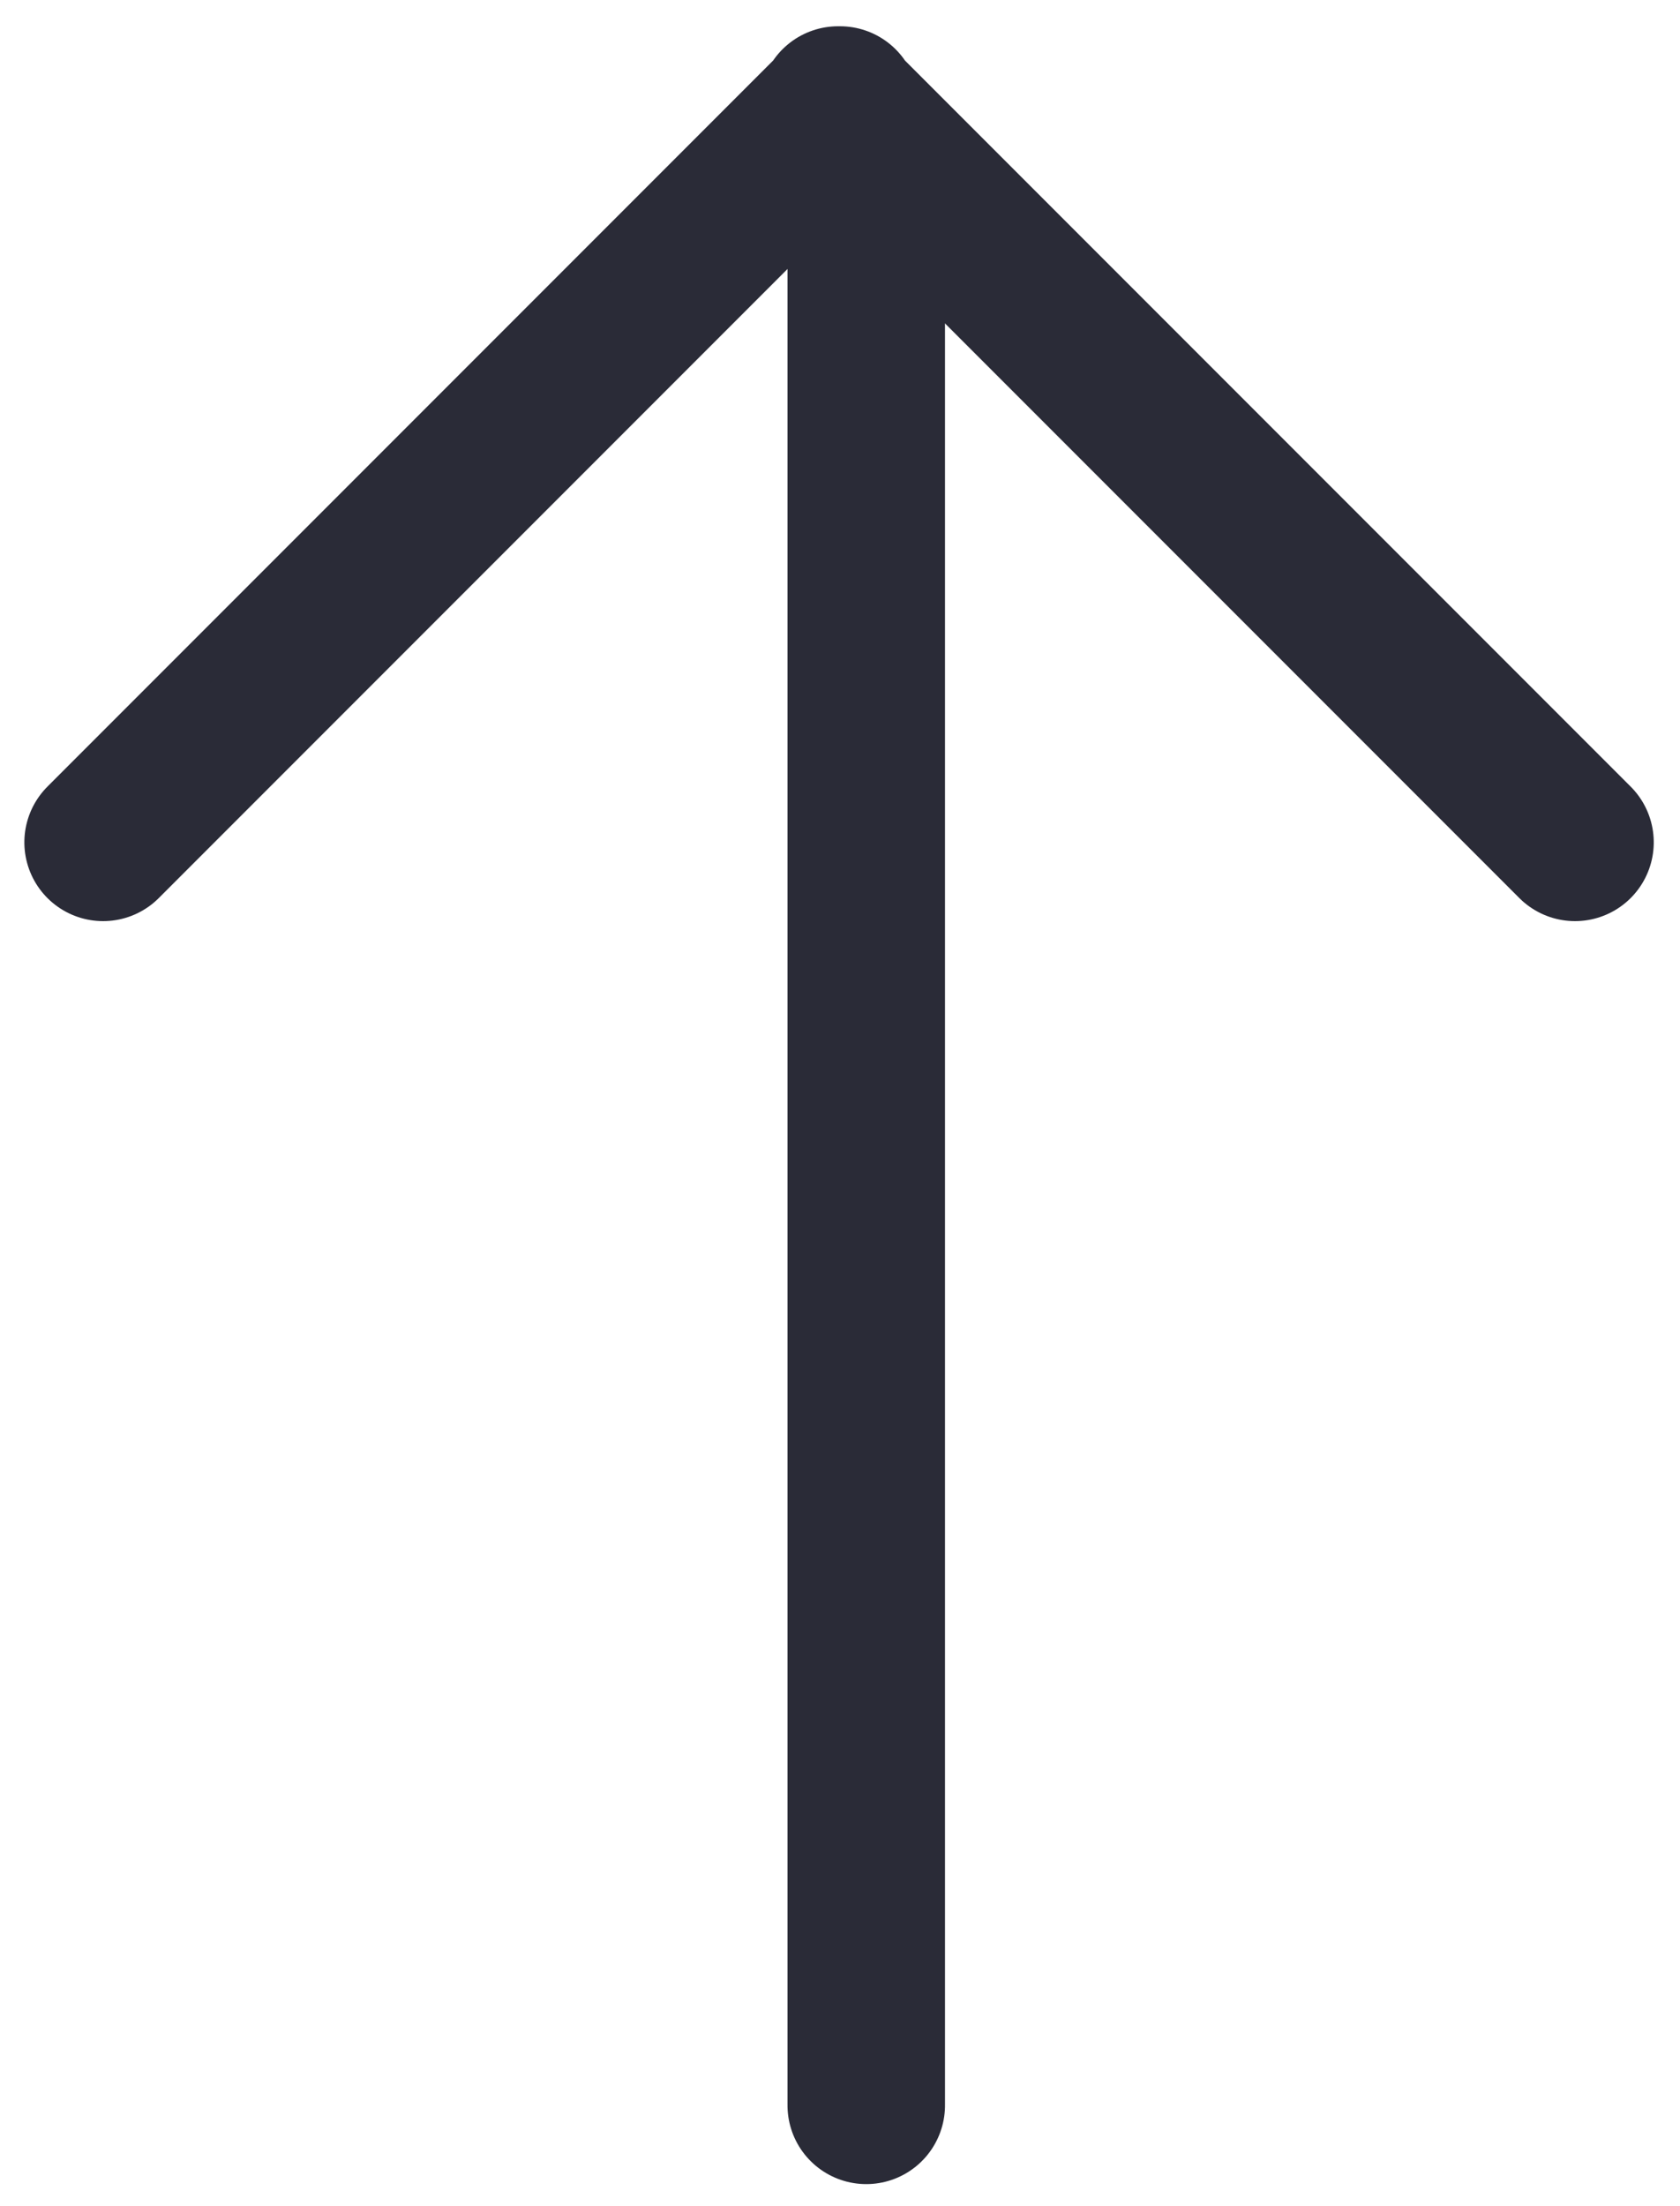 <svg xmlns="http://www.w3.org/2000/svg" xmlns:xlink="http://www.w3.org/1999/xlink" width="16px" height="21px" viewBox="0 0 16 21" version="1.1">
    <!-- Generator: Sketch 52.6 (67491) - http://www.bohemiancoding.com/sketch -->
    <title>main/back</title>
    <desc>Created with Sketch.</desc>
    <g id="Components" stroke="none" stroke-width="1" fill="none" fill-rule="evenodd" stroke-linecap="round" stroke-linejoin="round">
        <g id="main/back" transform="translate(8, 10.5) rotate(-270) translate(-8, -10.5) translate(-2.5, 1.5)" stroke="#2A2B37" stroke-width="1.5">
            <path d="M1.5,8.75 L20.04,8.75" id="Path" fill="#D8D8D8" fill-rule="evenodd"/>
            <path d="M1.009,9.009 L8.018,16.018 L1.009,9.009 L8.018,2 L1.009,9.009 Z M1.009,9.009 L1,9 L1.009,9.009 L1,9.018 L1.009,9.009 Z" id="Path-3"/>
        </g>
    </g>
</svg>